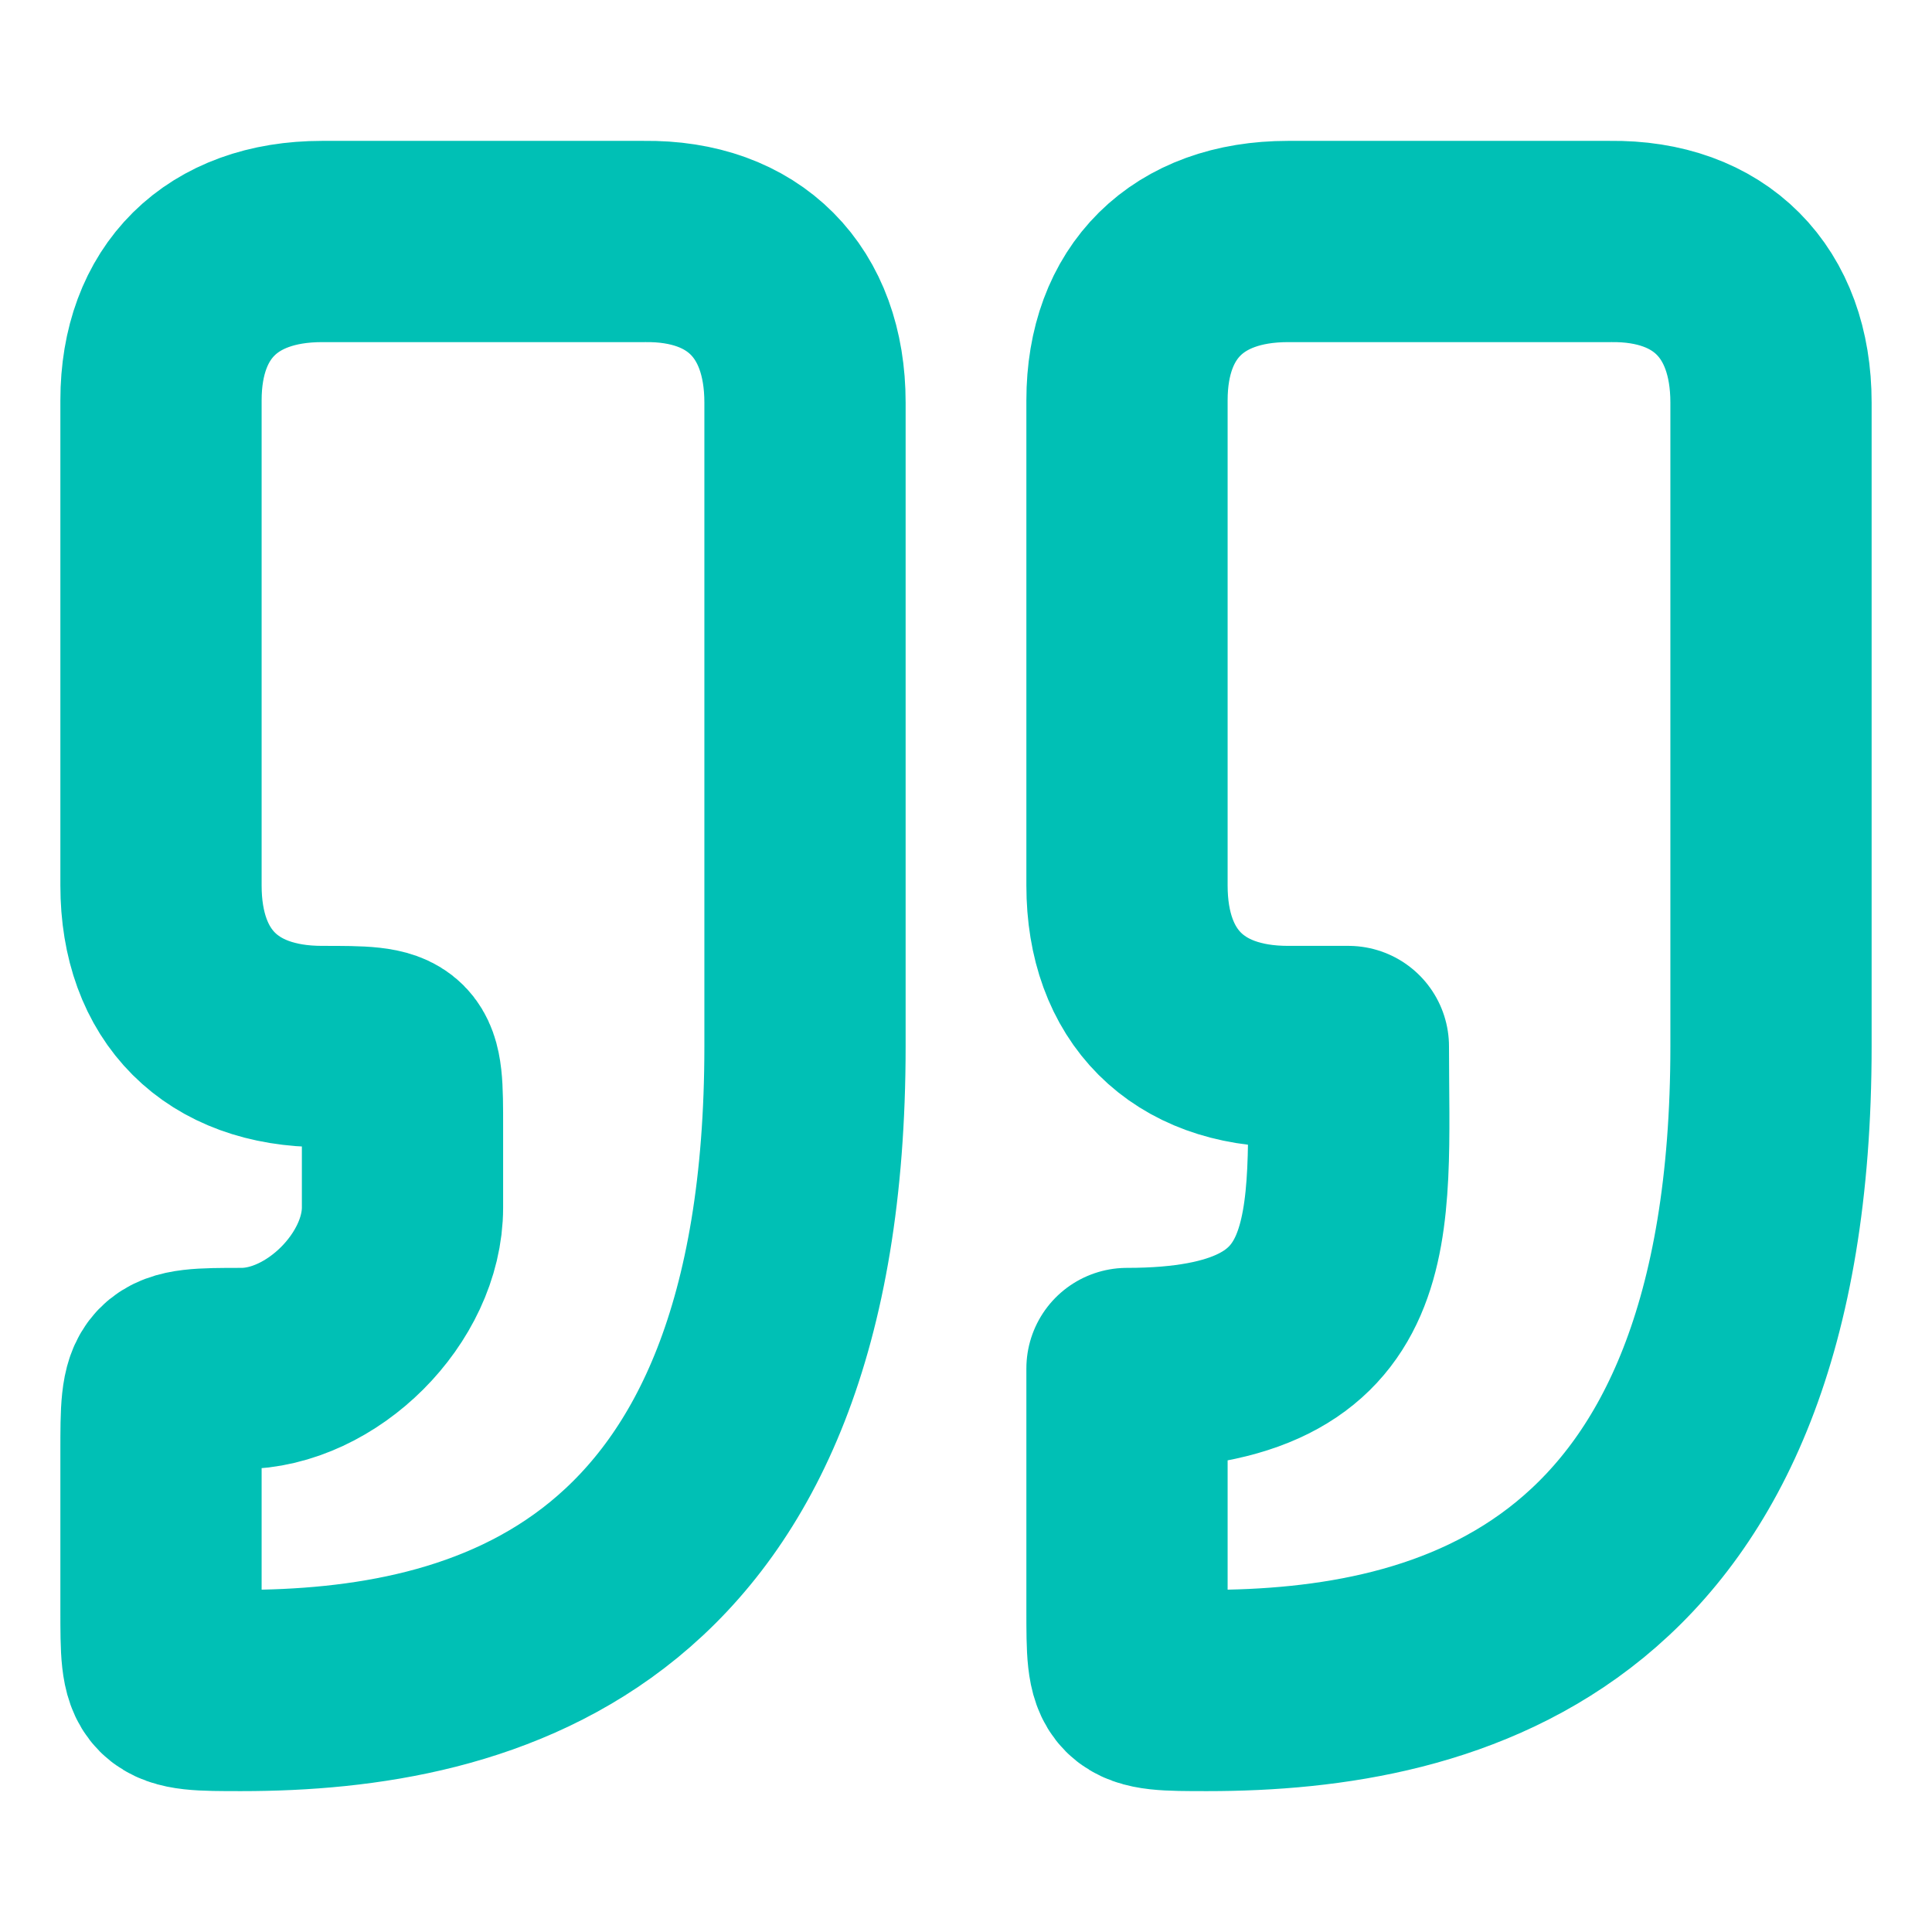 <svg xmlns="http://www.w3.org/2000/svg" width="64" height="64" viewBox="0 0 24 24" fill="none" stroke="#00c0b5" stroke-width="2.5" stroke-linecap="round" stroke-linejoin="round"><path d="M3 21c3 0 7-1 7-8V5c0-1.25-.756-2.017-2-2H4c-1.25 0-2 .75-2 1.972V11c0 1.25.75 2 2 2 1 0 1 0 1 1v1c0 1-1 2-2 2s-1 .008-1 1.031V20c0 1 0 1 1 1z"></path><path d="M15 21c3 0 7-1 7-8V5c0-1.25-.757-2.017-2-2h-4c-1.25 0-2 .75-2 1.972V11c0 1.25.75 2 2 2h.75c0 2.25.25 4-2.75 4v3c0 1 0 1 1 1z"></path></svg>